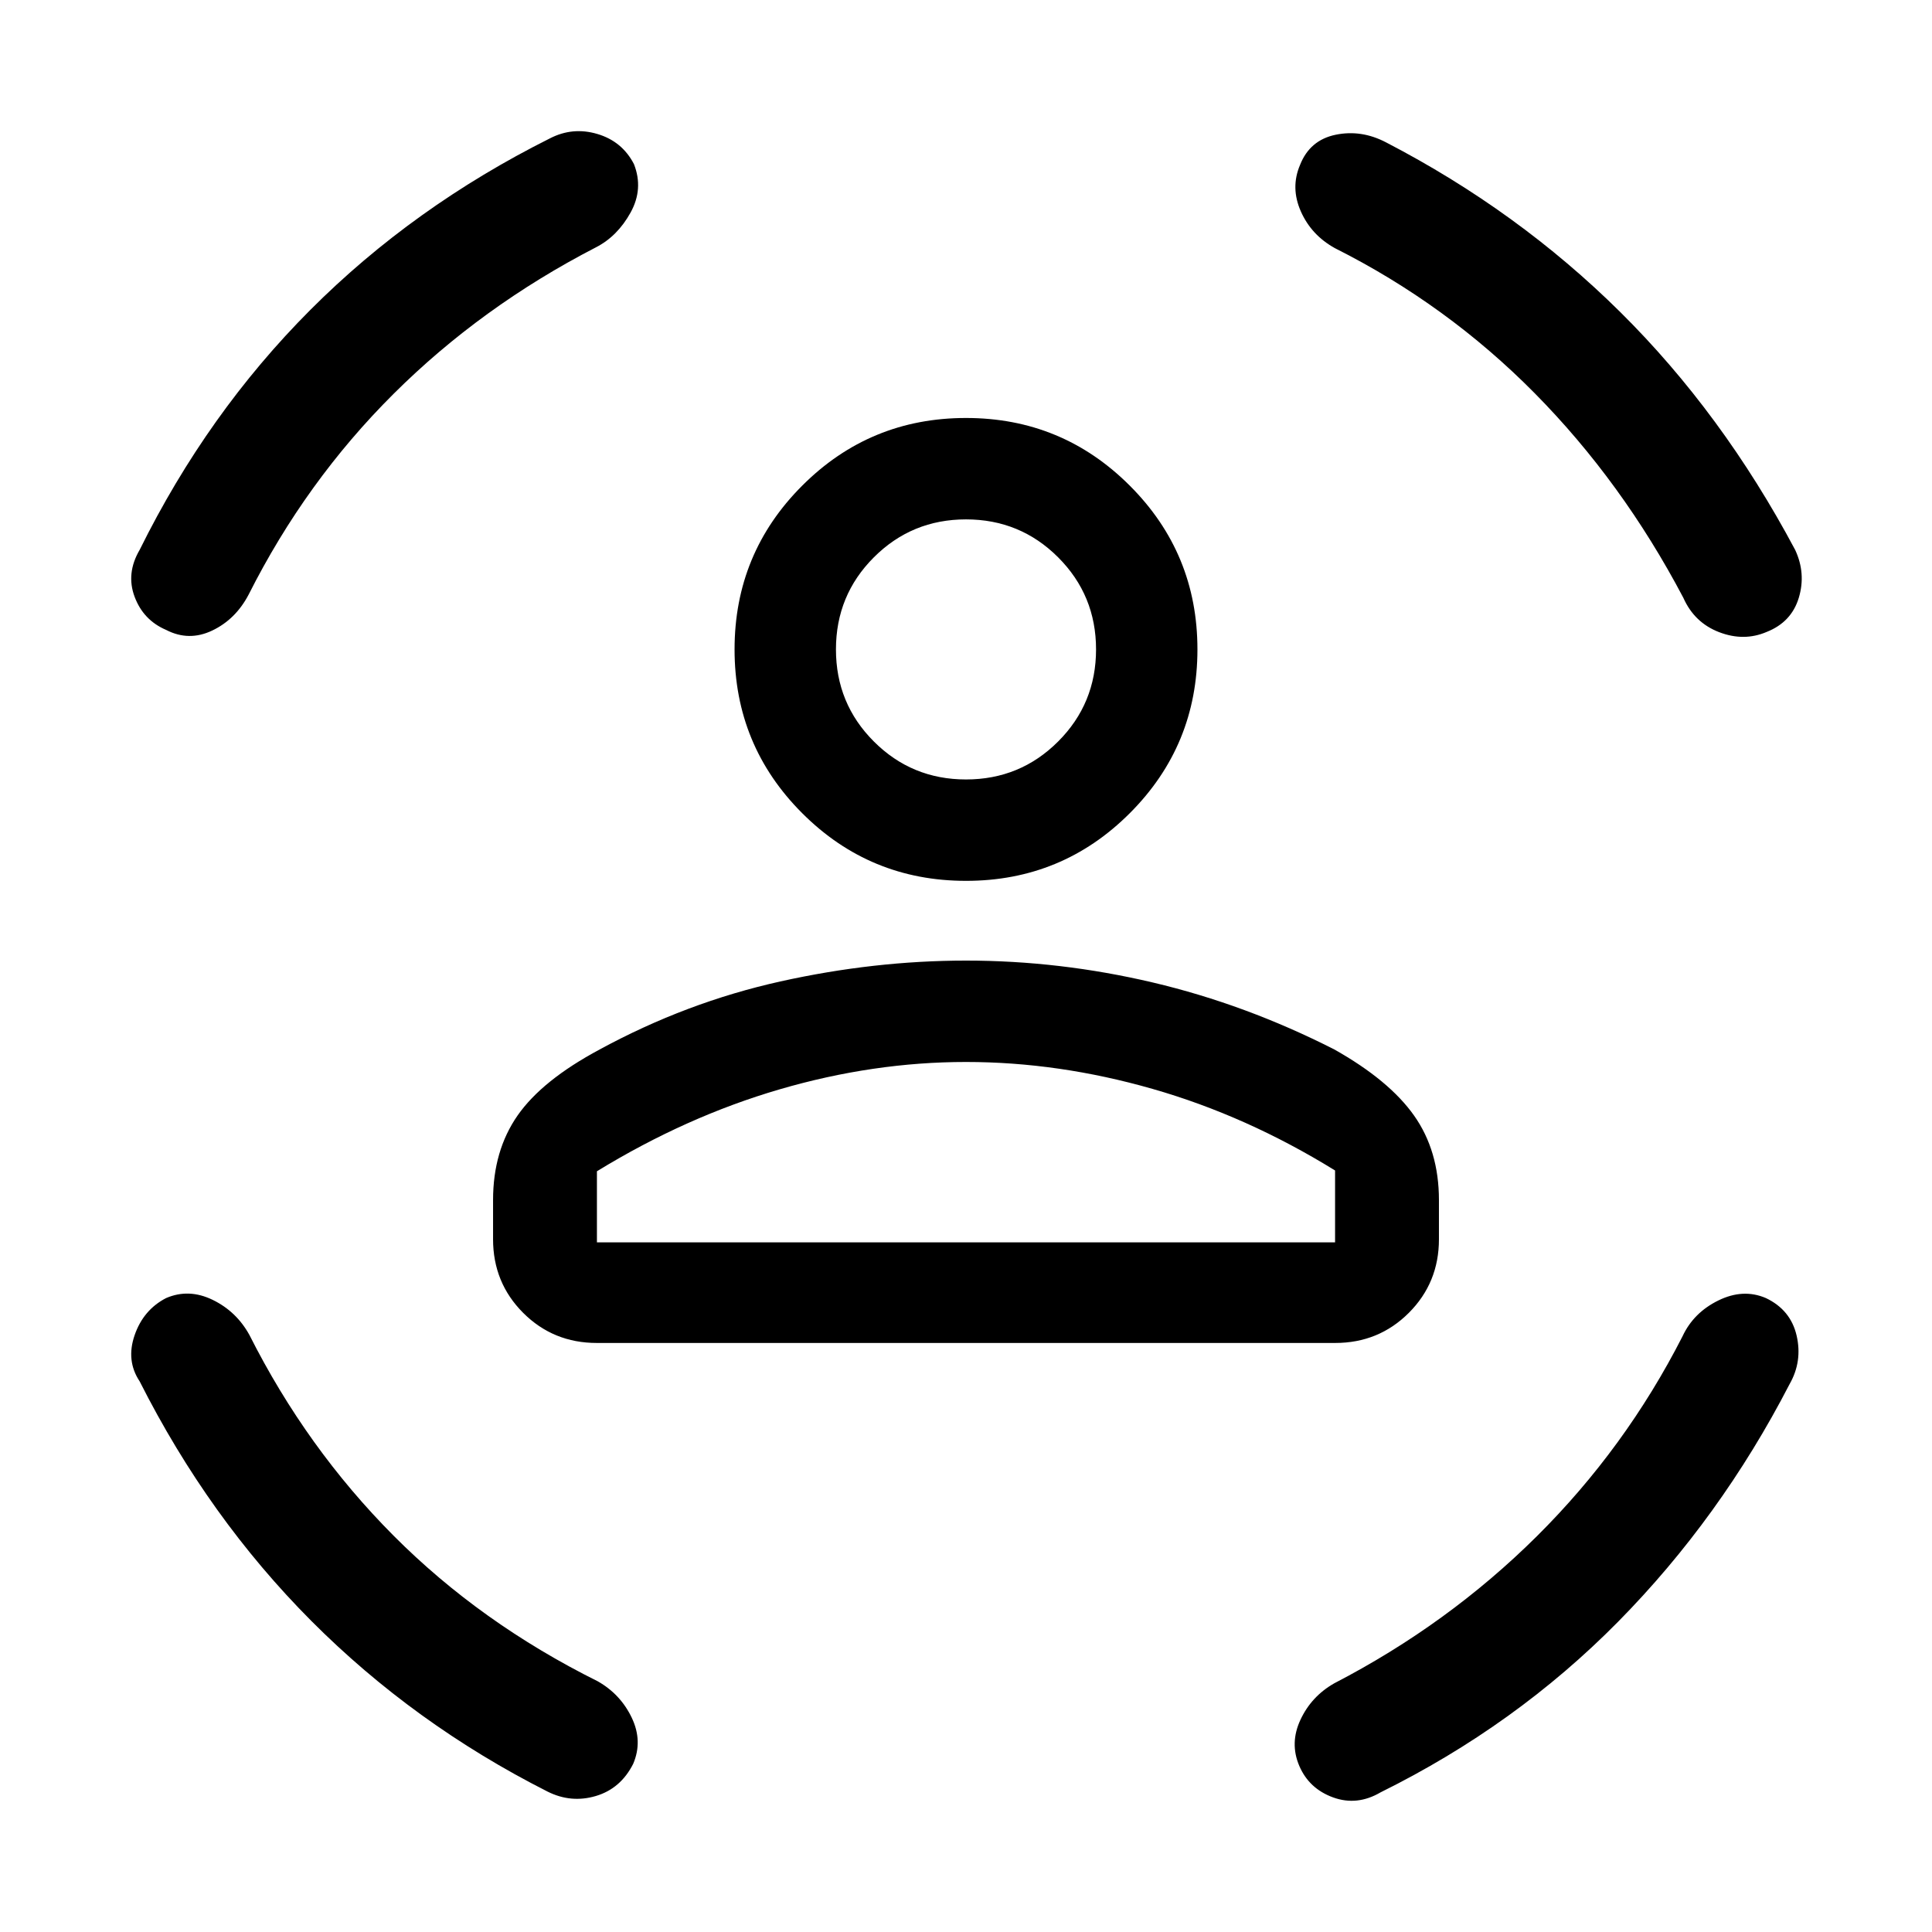 <svg xmlns="http://www.w3.org/2000/svg" height="48" viewBox="0 -960 960 960" width="48"><path d="M480-522.31q-47.77 0-81.38-33.61Q365-589.54 365-637.31t33.62-81.38q33.61-33.62 81.38-33.62 47.77 0 81.38 33.62Q595-685.08 595-637.31q0 47.77-33.62 81.39-33.61 33.61-81.38 33.61Zm0-50.38q26.92 0 45.77-18.85 18.85-18.84 18.85-45.77 0-26.92-18.85-45.77-18.85-18.84-45.77-18.84t-45.77 18.84q-18.85 18.85-18.85 45.77 0 26.93 18.85 45.77 18.85 18.85 45.77 18.85ZM245-344.23v-19.46q0-24.54 12.19-42.04 12.2-17.5 40.81-32.81 43-23.38 89.69-33.77 46.69-10.38 92.31-10.38 46.62 0 92.81 10.88Q619-460.92 663-438.54q27.23 15.31 39.61 32.81Q715-388.23 715-363.69v19.46q0 21.61-14.96 36.58-14.96 14.96-36.58 14.96H296.54q-21.62 0-36.58-14.96Q245-322.62 245-344.23Zm235-88.08q-46 0-92.54 13.58-46.54 13.58-90.85 40.73v35.31h366.78v-35.7q-43.93-27.15-90.66-40.53Q526-432.31 480-432.31Zm183.31-404.38q-11.7-6.46-16.93-18.27-5.23-11.81-.38-23.12 4.85-12.3 17.65-14.96 12.81-2.65 25.12 3.81 65.54 34 116.31 84.27 50.76 50.27 86.92 118.19 5.46 11.69 1.81 23.81-3.66 12.11-15.96 16.96-11.31 4.85-23.62.12-12.31-4.73-17.77-17.04-30.38-57.69-73.92-101.73-43.54-44.04-99.23-72.04Zm-367.23-.39q-56.93 29.39-100.54 72.81-43.62 43.42-72 99.73-6.46 12.31-18.08 17.85-11.61 5.54-22.92-.31-11.31-4.85-15.65-16.46-4.35-11.62 2.5-23.31 33.61-67.92 84.76-119.19 51.16-51.27 119.08-85.27 11.31-5.85 23.62-2.19 12.3 3.65 18.15 14.96 4.85 12.31-1.69 24.11-6.54 11.81-17.23 17.27ZM123.92-296.69q28.39 56.3 71.62 99.73 43.23 43.42 101.54 72.42 11.31 6.46 16.84 18.08 5.54 11.61.7 22.92-6.23 12.31-18.54 15.96-12.31 3.66-24-2.19-66.39-33.62-117.43-84.85-51.03-51.23-85.26-119-6.85-10.3-2.5-22.92 4.34-12.61 15.65-18.46 11.31-4.85 23.11.88 11.81 5.73 18.27 17.43Zm712.16.61q5.46-11.69 17.77-17.73 12.3-6.04 23.61-1.19 12.31 5.85 15.27 18.65 2.96 12.81-3.5 24.12-34.39 66.54-85.23 118.08-50.85 51.53-118 84.76-11.69 6.85-23.62 2.5-11.92-4.34-16.77-15.65-4.84-11.31.58-22.92 5.42-11.62 16.73-18.08 56.69-29.38 100.73-73.11 44.04-43.74 72.43-99.43ZM480-637.31Zm0 294.62h183.39-366.78H480Z"/></svg>